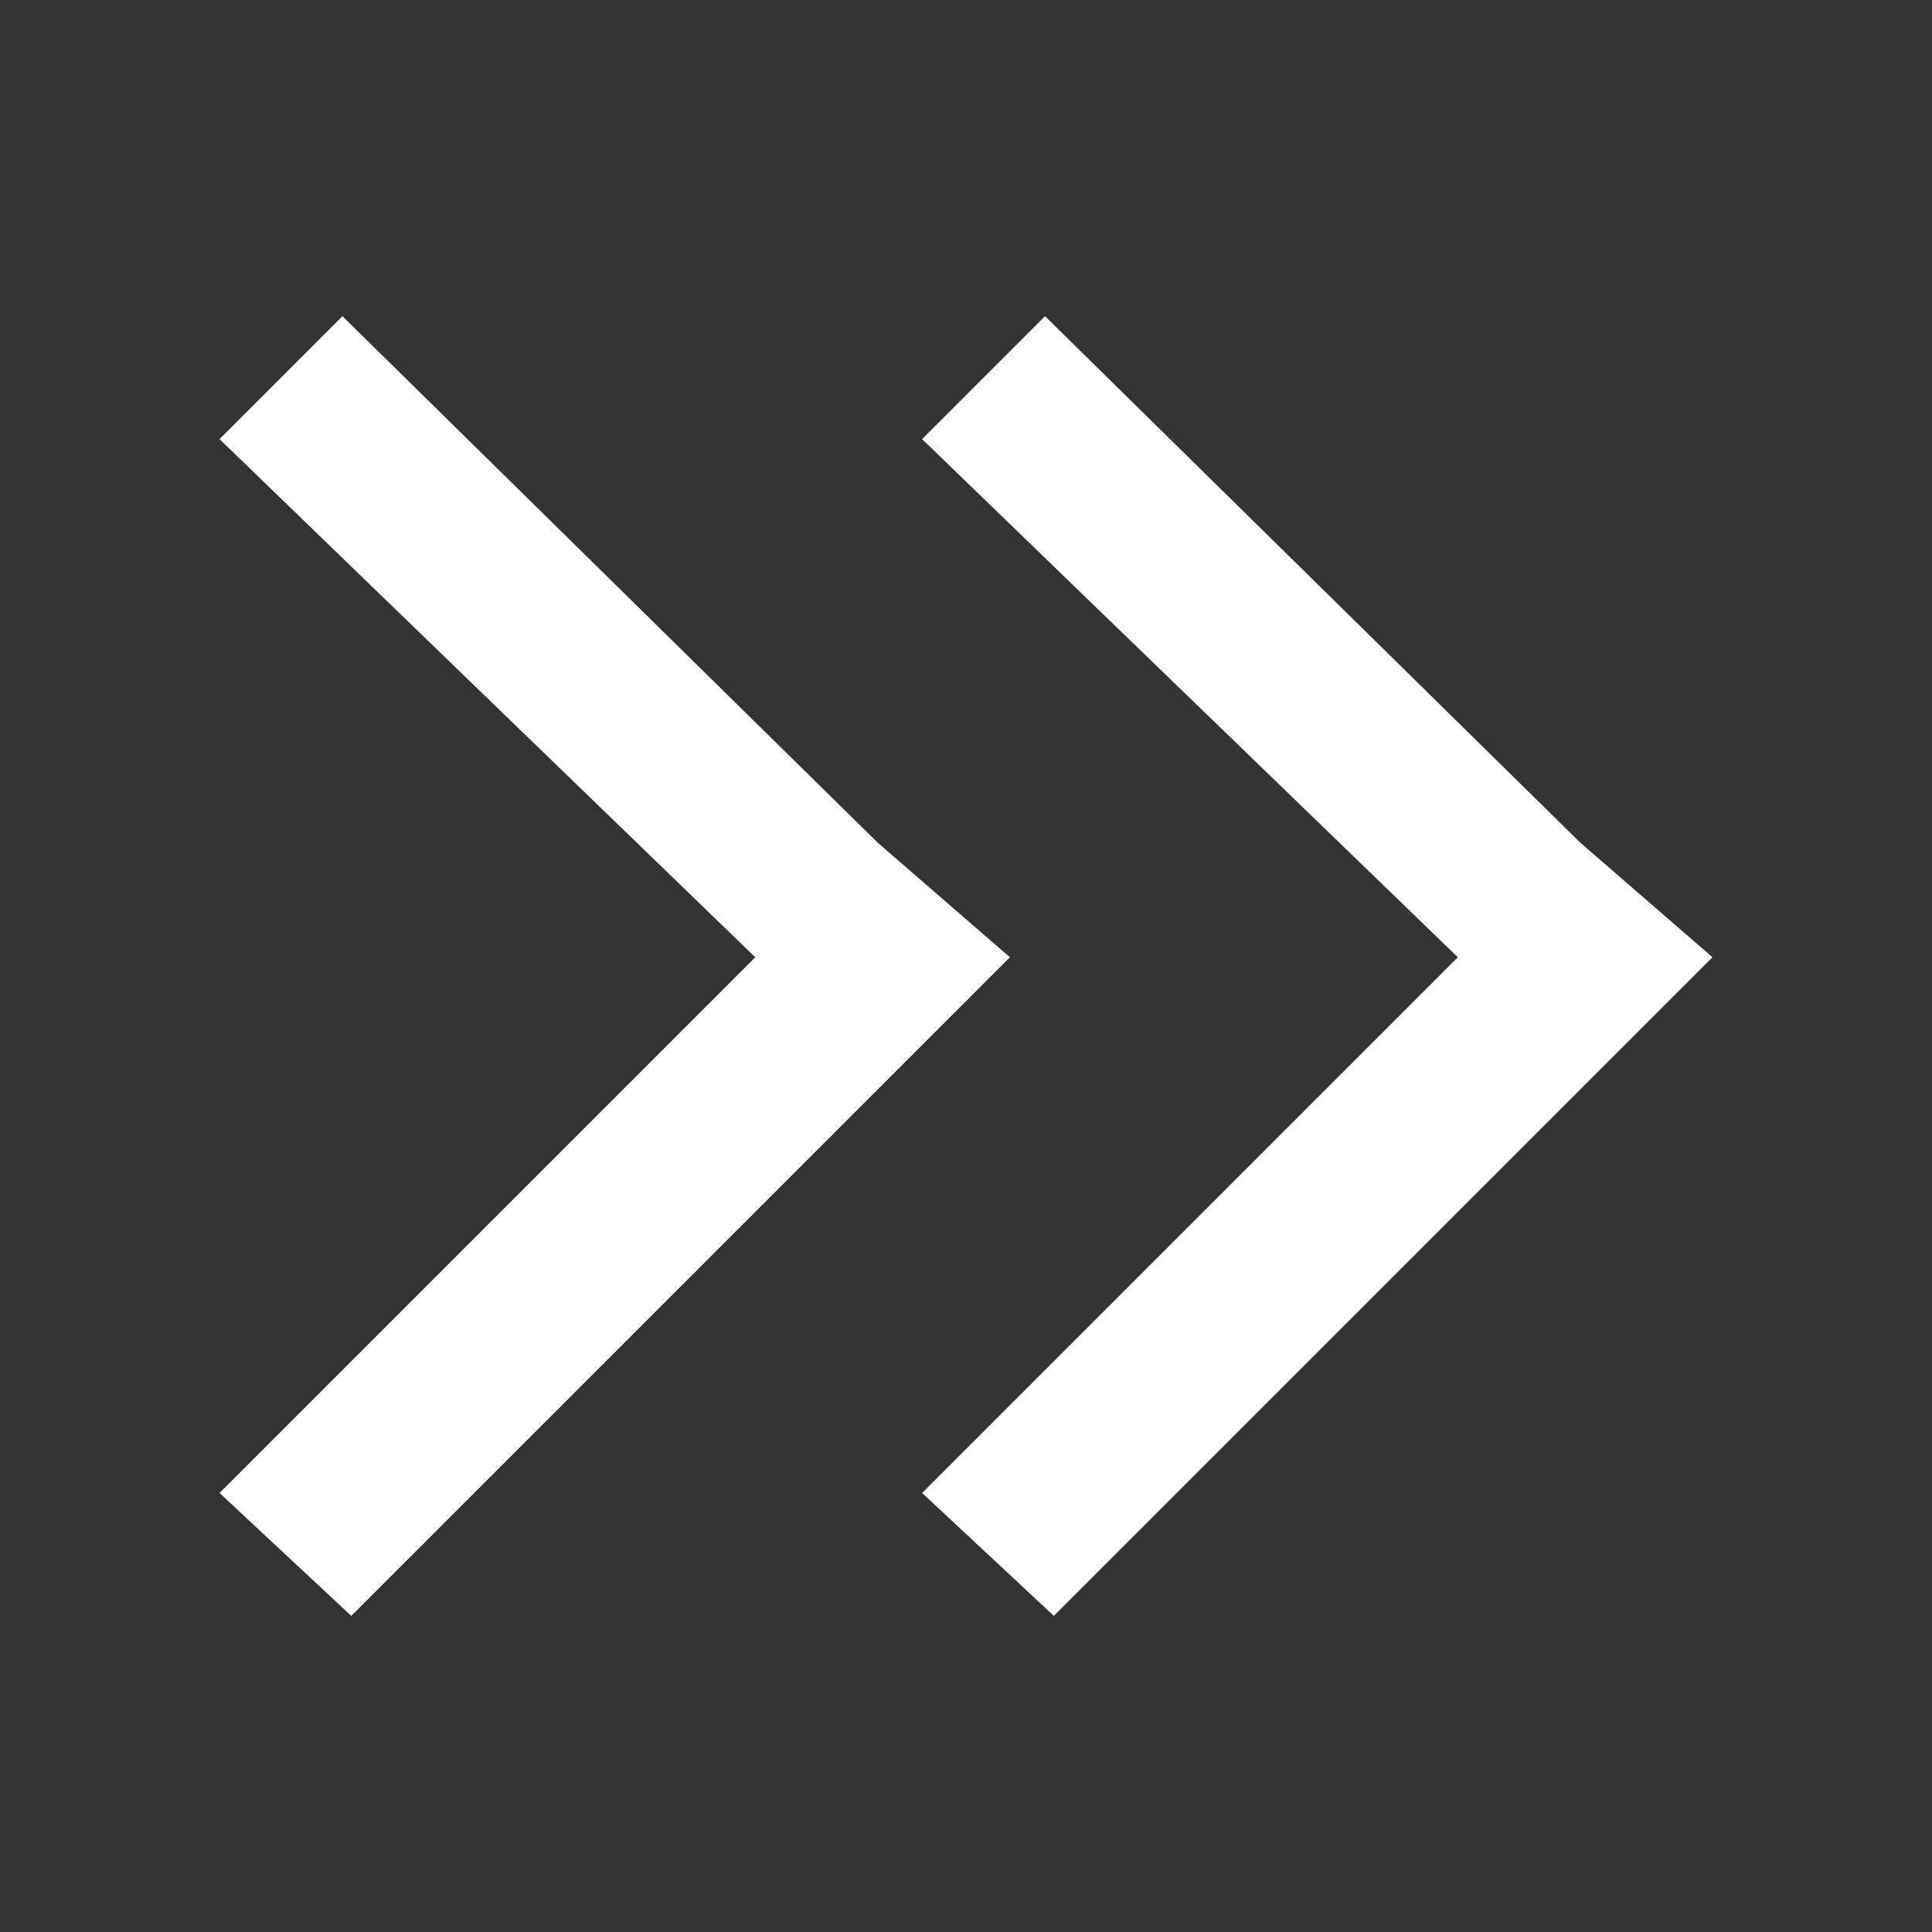 <!-- Generated by IcoMoon.io -->
<svg version="1.1" xmlns="http://www.w3.org/2000/svg" width="32" height="32" viewBox="0 0 32 32">
<rect x="0" y="0" width="32" height="32" fill="#333333" stroke="none"/>
<title>to-left</title>
<path fill="#fff" d="M3.636 7.273l2.036-2.036 8.873 8.727 2.182 1.891-10.909 10.909-2.182-2.036 8.873-8.873-8.873-8.582zM15.273 7.273l2.036-2.036 8.873 8.727 2.182 1.891-10.909 10.909-2.182-2.036 8.873-8.873-8.873-8.582z"></path>
</svg>
